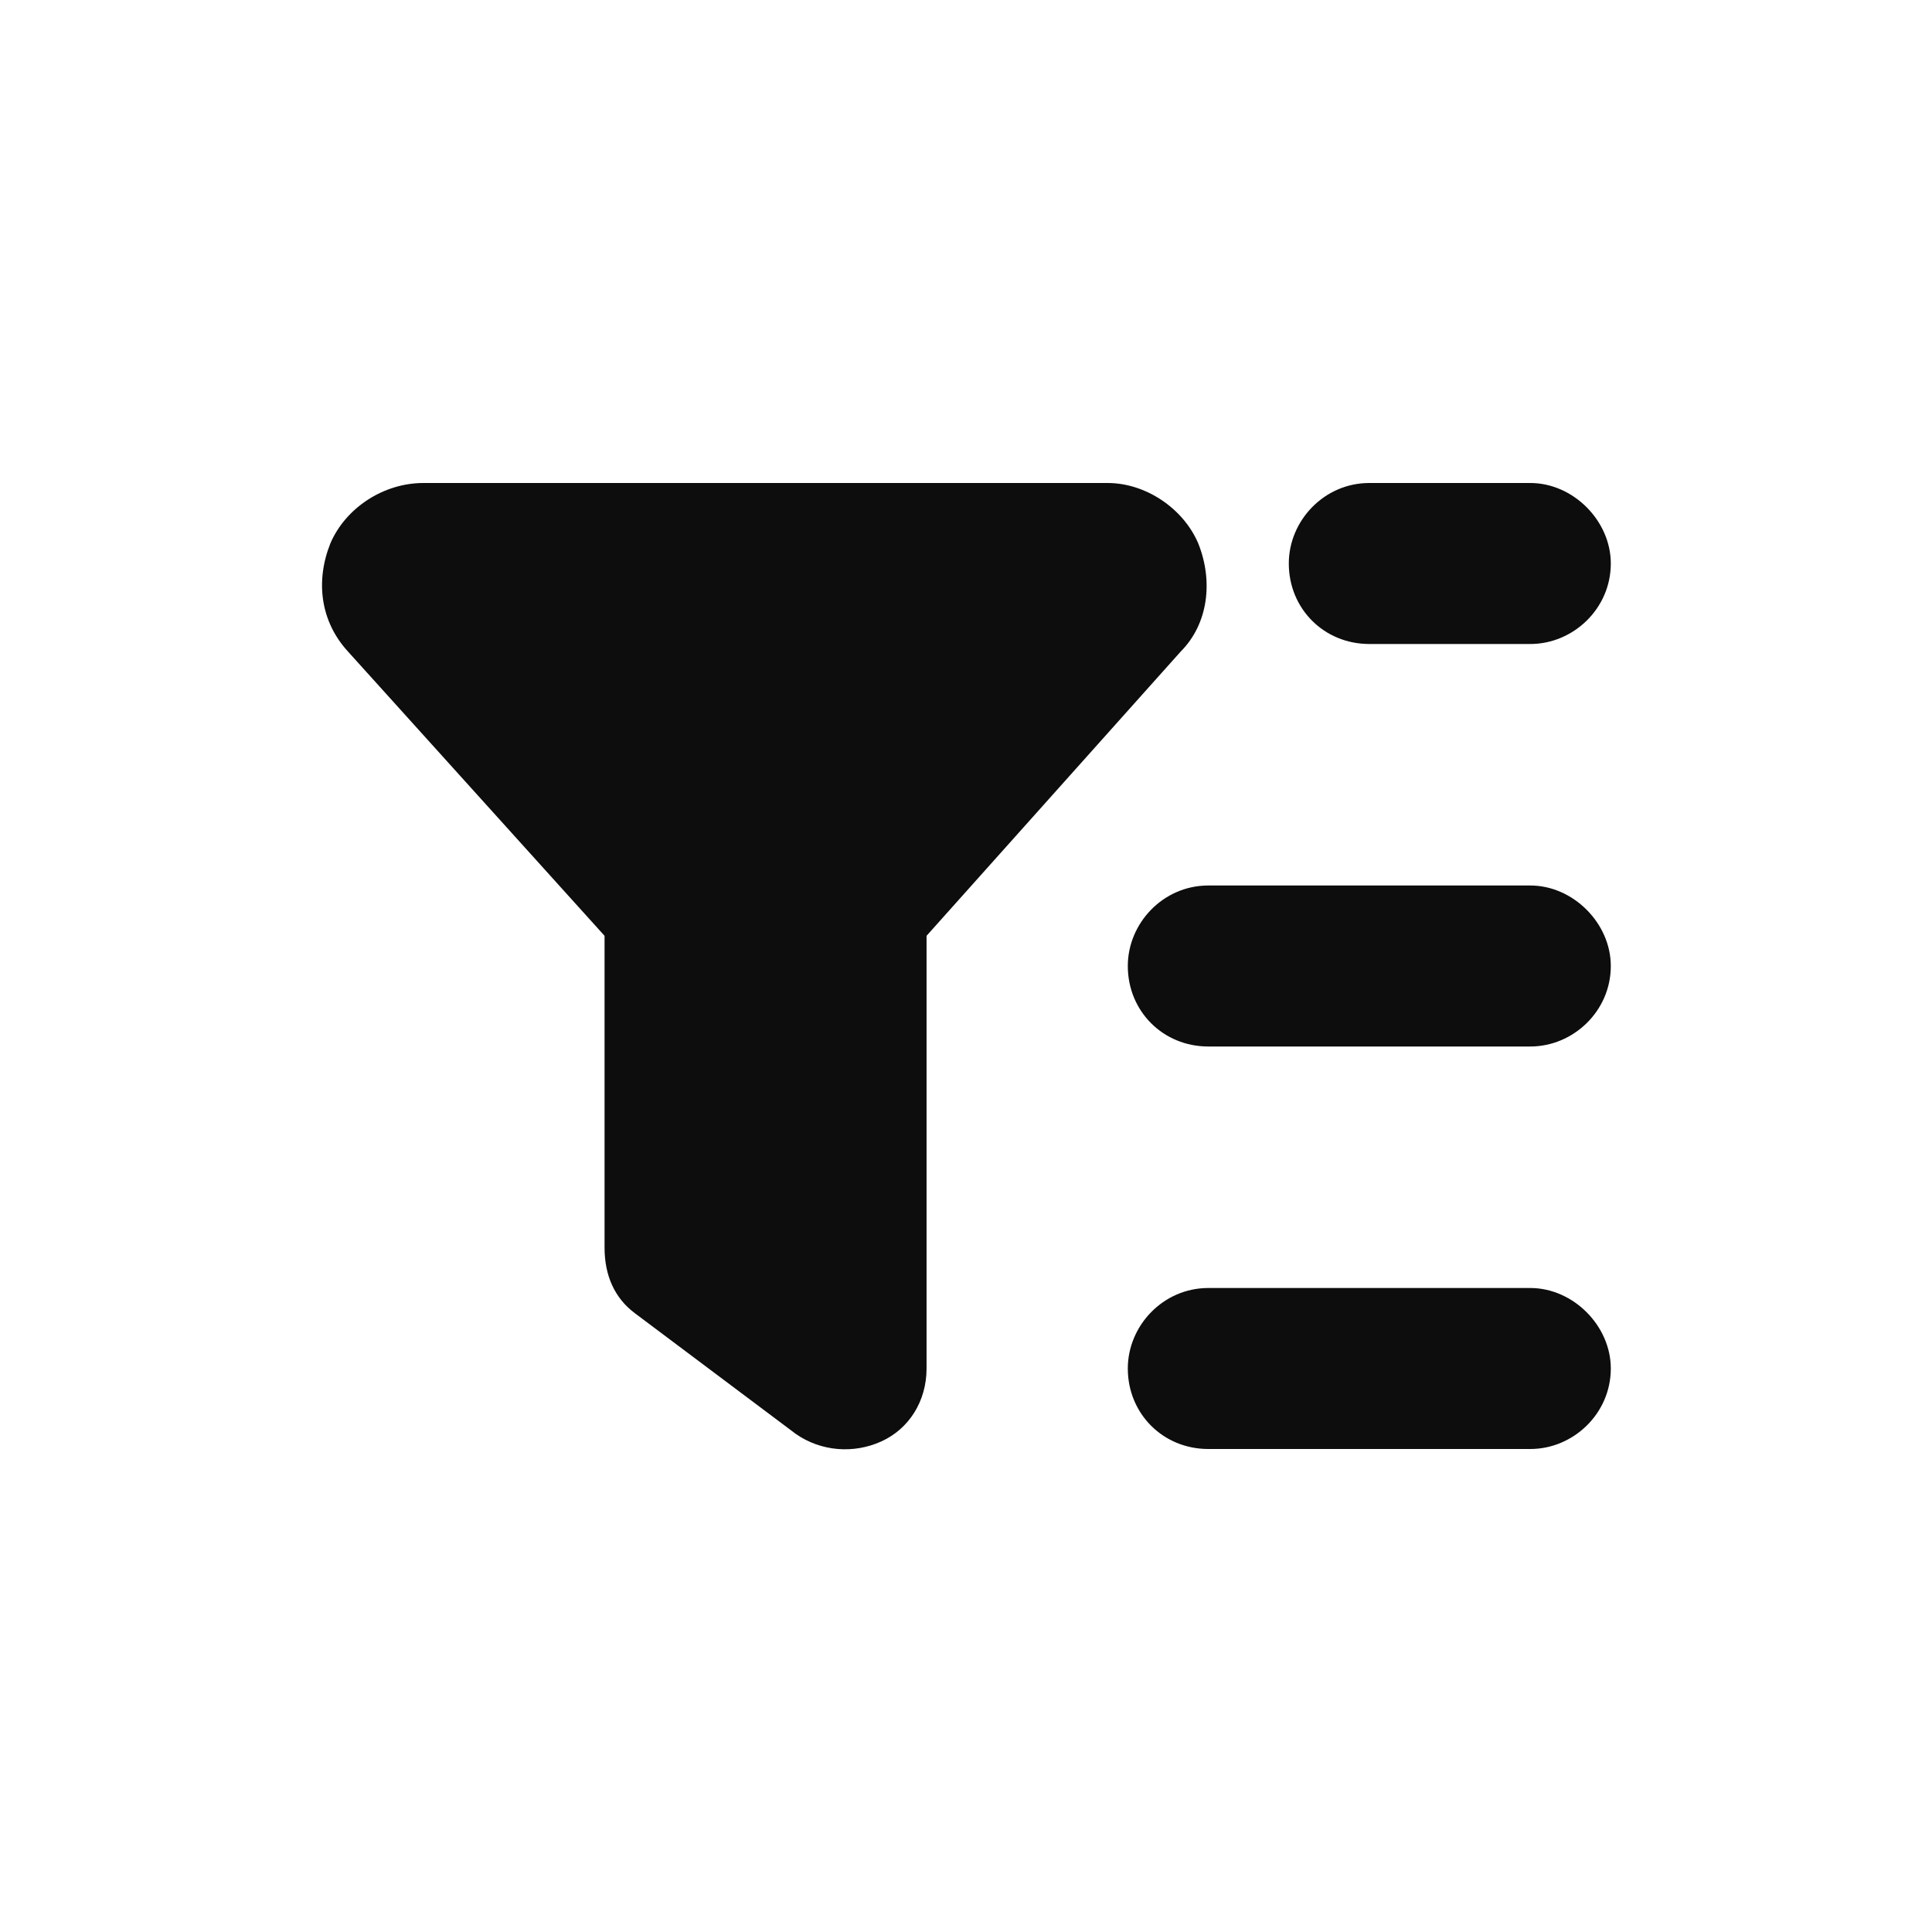 <svg width="24" height="24" viewBox="0 0 24 24" fill="none" xmlns="http://www.w3.org/2000/svg">
<g id="Icons">
<path id="P1 - Paragraph Text" d="M5.26 6H13.76C14.229 6 14.698 6.312 14.885 6.75C15.073 7.219 15.01 7.75 14.667 8.094L11.51 11.625V17C11.51 17.406 11.292 17.75 10.948 17.906C10.604 18.062 10.198 18.031 9.885 17.812L7.885 16.312C7.635 16.125 7.51 15.844 7.51 15.5V11.625L4.323 8.094C3.979 7.719 3.917 7.219 4.104 6.75C4.292 6.312 4.76 6 5.26 6ZM15.01 16H19.01C19.542 16 20.01 16.469 20.01 17C20.01 17.562 19.542 18 19.01 18H15.01C14.448 18 14.01 17.562 14.01 17C14.01 16.469 14.448 16 15.01 16ZM14.01 12C14.01 11.469 14.448 11 15.01 11H19.01C19.542 11 20.01 11.469 20.01 12C20.01 12.562 19.542 13 19.01 13H15.01C14.448 13 14.01 12.562 14.01 12ZM17.01 6H19.01C19.542 6 20.01 6.469 20.01 7C20.01 7.562 19.542 8 19.01 8H17.01C16.448 8 16.01 7.562 16.01 7C16.01 6.469 16.448 6 17.01 6Z" fill="#0D0D0D"/>
</g>
</svg>
